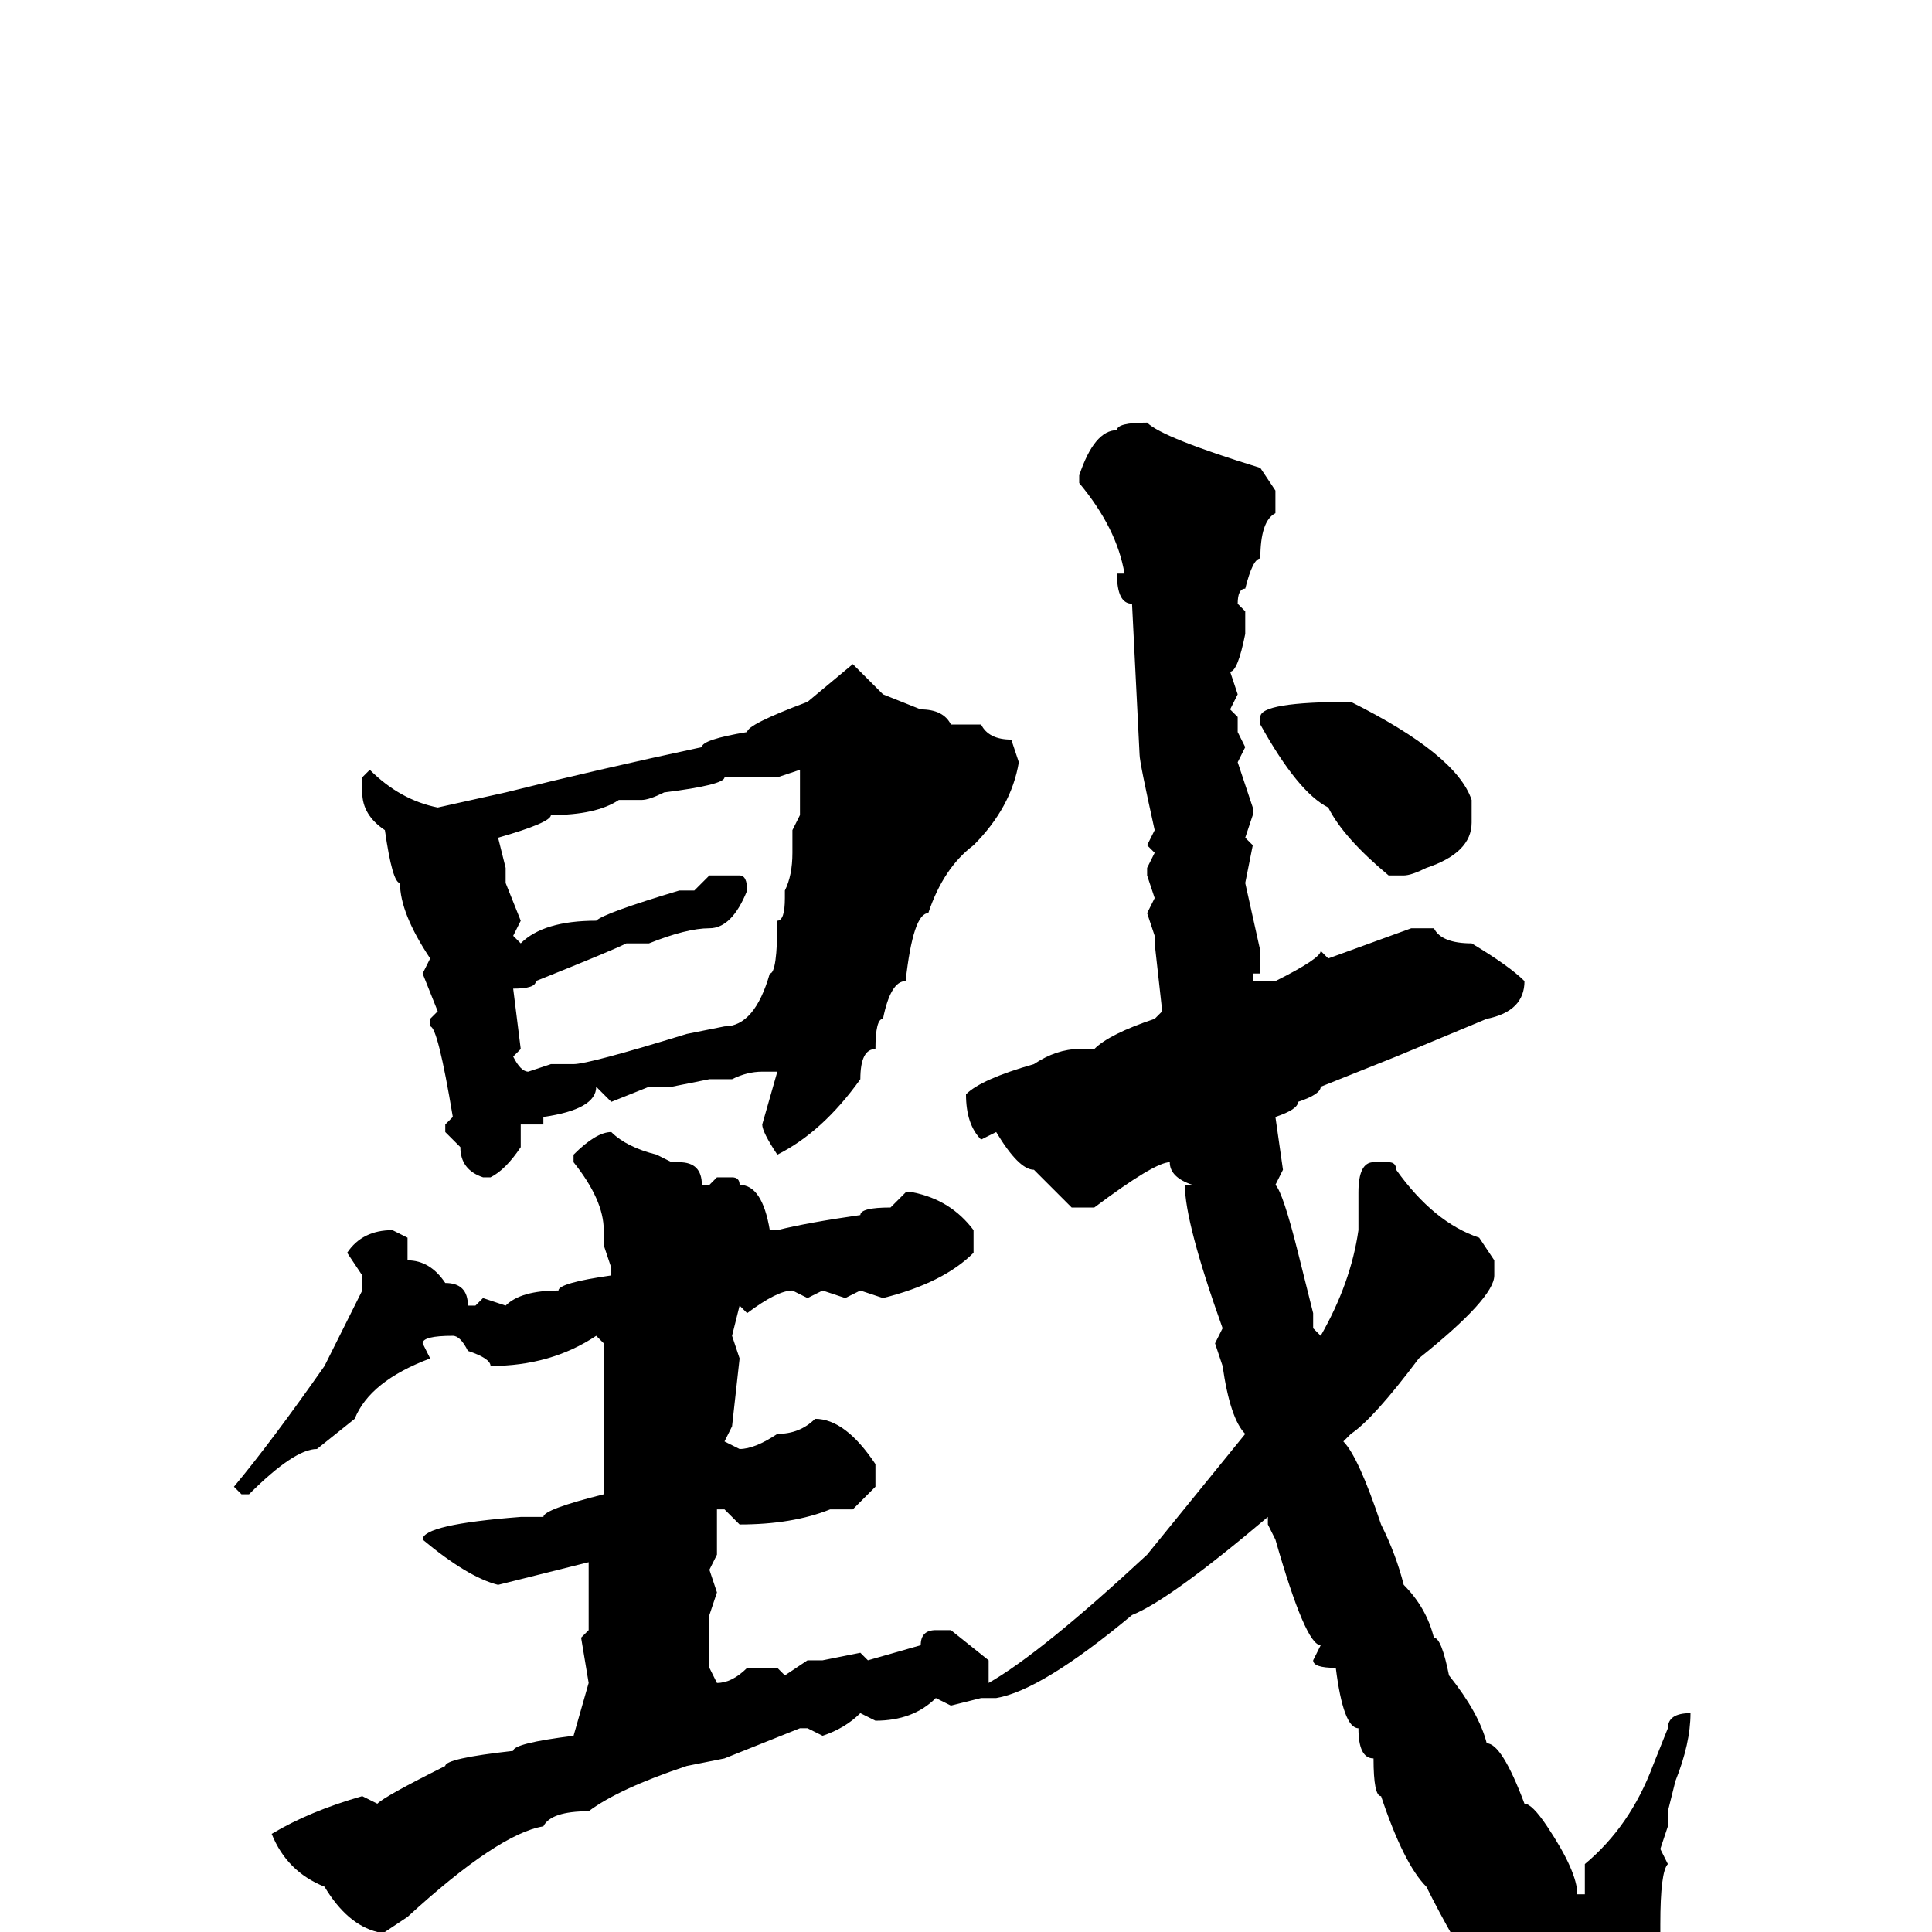 <svg xmlns="http://www.w3.org/2000/svg" viewBox="0 -256 256 256">
	<path fill="#000000" d="M152 -200Q154 -198 167 -194L169 -191V-188Q167 -187 167 -182Q166 -182 165 -178Q164 -178 164 -176L165 -175V-172Q164 -167 163 -167L164 -164L163 -162L164 -161V-159L165 -157L164 -155L166 -149V-148L165 -145L166 -144L165 -139L167 -130V-127H166V-126H167H169Q175 -129 175 -130L176 -129L187 -133H190Q191 -131 195 -131Q200 -128 202 -126Q202 -122 197 -121L185 -116L175 -112Q175 -111 172 -110Q172 -109 169 -108L170 -101L169 -99Q170 -98 172 -90L174 -82V-80L175 -79Q179 -86 180 -93V-98Q180 -102 182 -102H184Q185 -102 185 -101Q190 -94 196 -92L198 -89V-87Q198 -84 188 -76Q182 -68 179 -66L178 -65Q180 -63 183 -54Q185 -50 186 -46Q189 -43 190 -39Q191 -39 192 -34Q196 -29 197 -25Q199 -25 202 -17Q203 -17 205 -14Q209 -8 209 -5H210V-7V-9Q216 -14 219 -22L221 -27Q221 -29 224 -29Q224 -25 222 -20L221 -16V-14L220 -11L221 -9Q220 -8 220 -1V0V2Q220 8 224 16Q224 19 217 23Q215 23 213 25H212L211 24Q209 23 204 18Q203 18 203 15Q196 8 189 -6Q186 -9 183 -18Q182 -18 182 -23Q180 -23 180 -27Q178 -27 177 -35Q174 -35 174 -36L175 -38Q173 -38 169 -52L168 -54V-55Q155 -44 150 -42Q138 -32 132 -31H130L126 -30L124 -31Q121 -28 116 -28L114 -29Q112 -27 109 -26L107 -27H106L96 -23L91 -22Q82 -19 78 -16Q73 -16 72 -14Q66 -13 54 -2L51 0H50Q46 -1 43 -6Q38 -8 36 -13Q41 -16 48 -18L50 -17Q51 -18 59 -22Q59 -23 68 -24Q68 -25 76 -26L78 -33L77 -39L78 -40V-49L66 -46Q62 -47 56 -52Q56 -54 69 -55H70H72Q72 -56 80 -58V-64V-65V-70V-78L79 -79Q73 -75 65 -75Q65 -76 62 -77Q61 -79 60 -79Q56 -79 56 -78L57 -76Q49 -73 47 -68L42 -64Q39 -64 33 -58H32L31 -59Q36 -65 43 -75L48 -85V-86V-87L46 -90Q48 -93 52 -93L54 -92V-89Q57 -89 59 -86Q62 -86 62 -83H63L64 -84L67 -83Q69 -85 74 -85Q74 -86 81 -87V-88L80 -91V-93Q80 -97 76 -102V-103Q79 -106 81 -106Q83 -104 87 -103L89 -102H90Q93 -102 93 -99H94L95 -100H97Q98 -100 98 -99Q101 -99 102 -93H103Q107 -94 114 -95Q114 -96 118 -96L120 -98H121Q126 -97 129 -93V-90Q125 -86 117 -84L114 -85L112 -84L109 -85L107 -84L105 -85Q103 -85 99 -82L98 -83L97 -79L98 -76L97 -67L96 -65L98 -64Q100 -64 103 -66Q106 -66 108 -68Q112 -68 116 -62V-59L113 -56H110Q105 -54 98 -54L96 -56H95V-54V-52V-50L94 -48L95 -45L94 -42V-39V-38V-35L95 -33Q97 -33 99 -35H103L104 -34L107 -36H109L114 -37L115 -36L122 -38Q122 -40 124 -40H126L131 -36V-33Q138 -37 152 -50L165 -66Q163 -68 162 -75L161 -78L162 -80Q157 -94 157 -99H158Q155 -100 155 -102Q153 -102 145 -96H142L137 -101Q135 -101 132 -106L130 -105Q128 -107 128 -111Q130 -113 137 -115Q140 -117 143 -117H145Q147 -119 153 -121L154 -122L153 -131V-132L152 -135L153 -137L152 -140V-141L153 -143L152 -144L153 -146Q151 -155 151 -156L150 -176Q148 -176 148 -180H149Q148 -186 143 -192V-193Q145 -199 148 -199Q148 -200 152 -200ZM113 -168L117 -164L122 -162Q125 -162 126 -160H130Q131 -158 134 -158L135 -155Q134 -149 129 -144Q125 -141 123 -135Q121 -135 120 -126Q118 -126 117 -121Q116 -121 116 -117Q114 -117 114 -113Q109 -106 103 -103Q101 -106 101 -107L103 -114H102H101Q99 -114 97 -113H96H94L89 -112H86L81 -110L79 -112Q79 -109 72 -108V-107H69V-104Q67 -101 65 -100H64Q61 -101 61 -104L59 -106V-107L60 -108Q58 -120 57 -120V-121L58 -122L56 -127L57 -129Q53 -135 53 -139Q52 -139 51 -146Q48 -148 48 -151V-153L49 -154Q53 -150 58 -149L67 -151Q79 -154 93 -157Q93 -158 99 -159Q99 -160 107 -163ZM179 -163Q193 -156 195 -150V-147Q195 -143 189 -141Q187 -140 186 -140H184Q178 -145 176 -149Q172 -151 167 -160V-161Q167 -163 179 -163ZM103 -153H100H99H98H96Q96 -152 88 -151Q86 -150 85 -150H82Q79 -148 73 -148Q73 -147 66 -145L67 -141V-140V-139L69 -134L68 -132L69 -131Q72 -134 79 -134Q80 -135 90 -138H92L94 -140H98Q99 -140 99 -138Q97 -133 94 -133Q91 -133 86 -131H83Q81 -130 71 -126Q71 -125 68 -125L69 -117L68 -116Q69 -114 70 -114L73 -115H76Q78 -115 91 -119L96 -120Q100 -120 102 -127Q103 -127 103 -134Q104 -134 104 -137V-138Q105 -140 105 -143V-146L106 -148V-150V-154Z"/>
</svg>